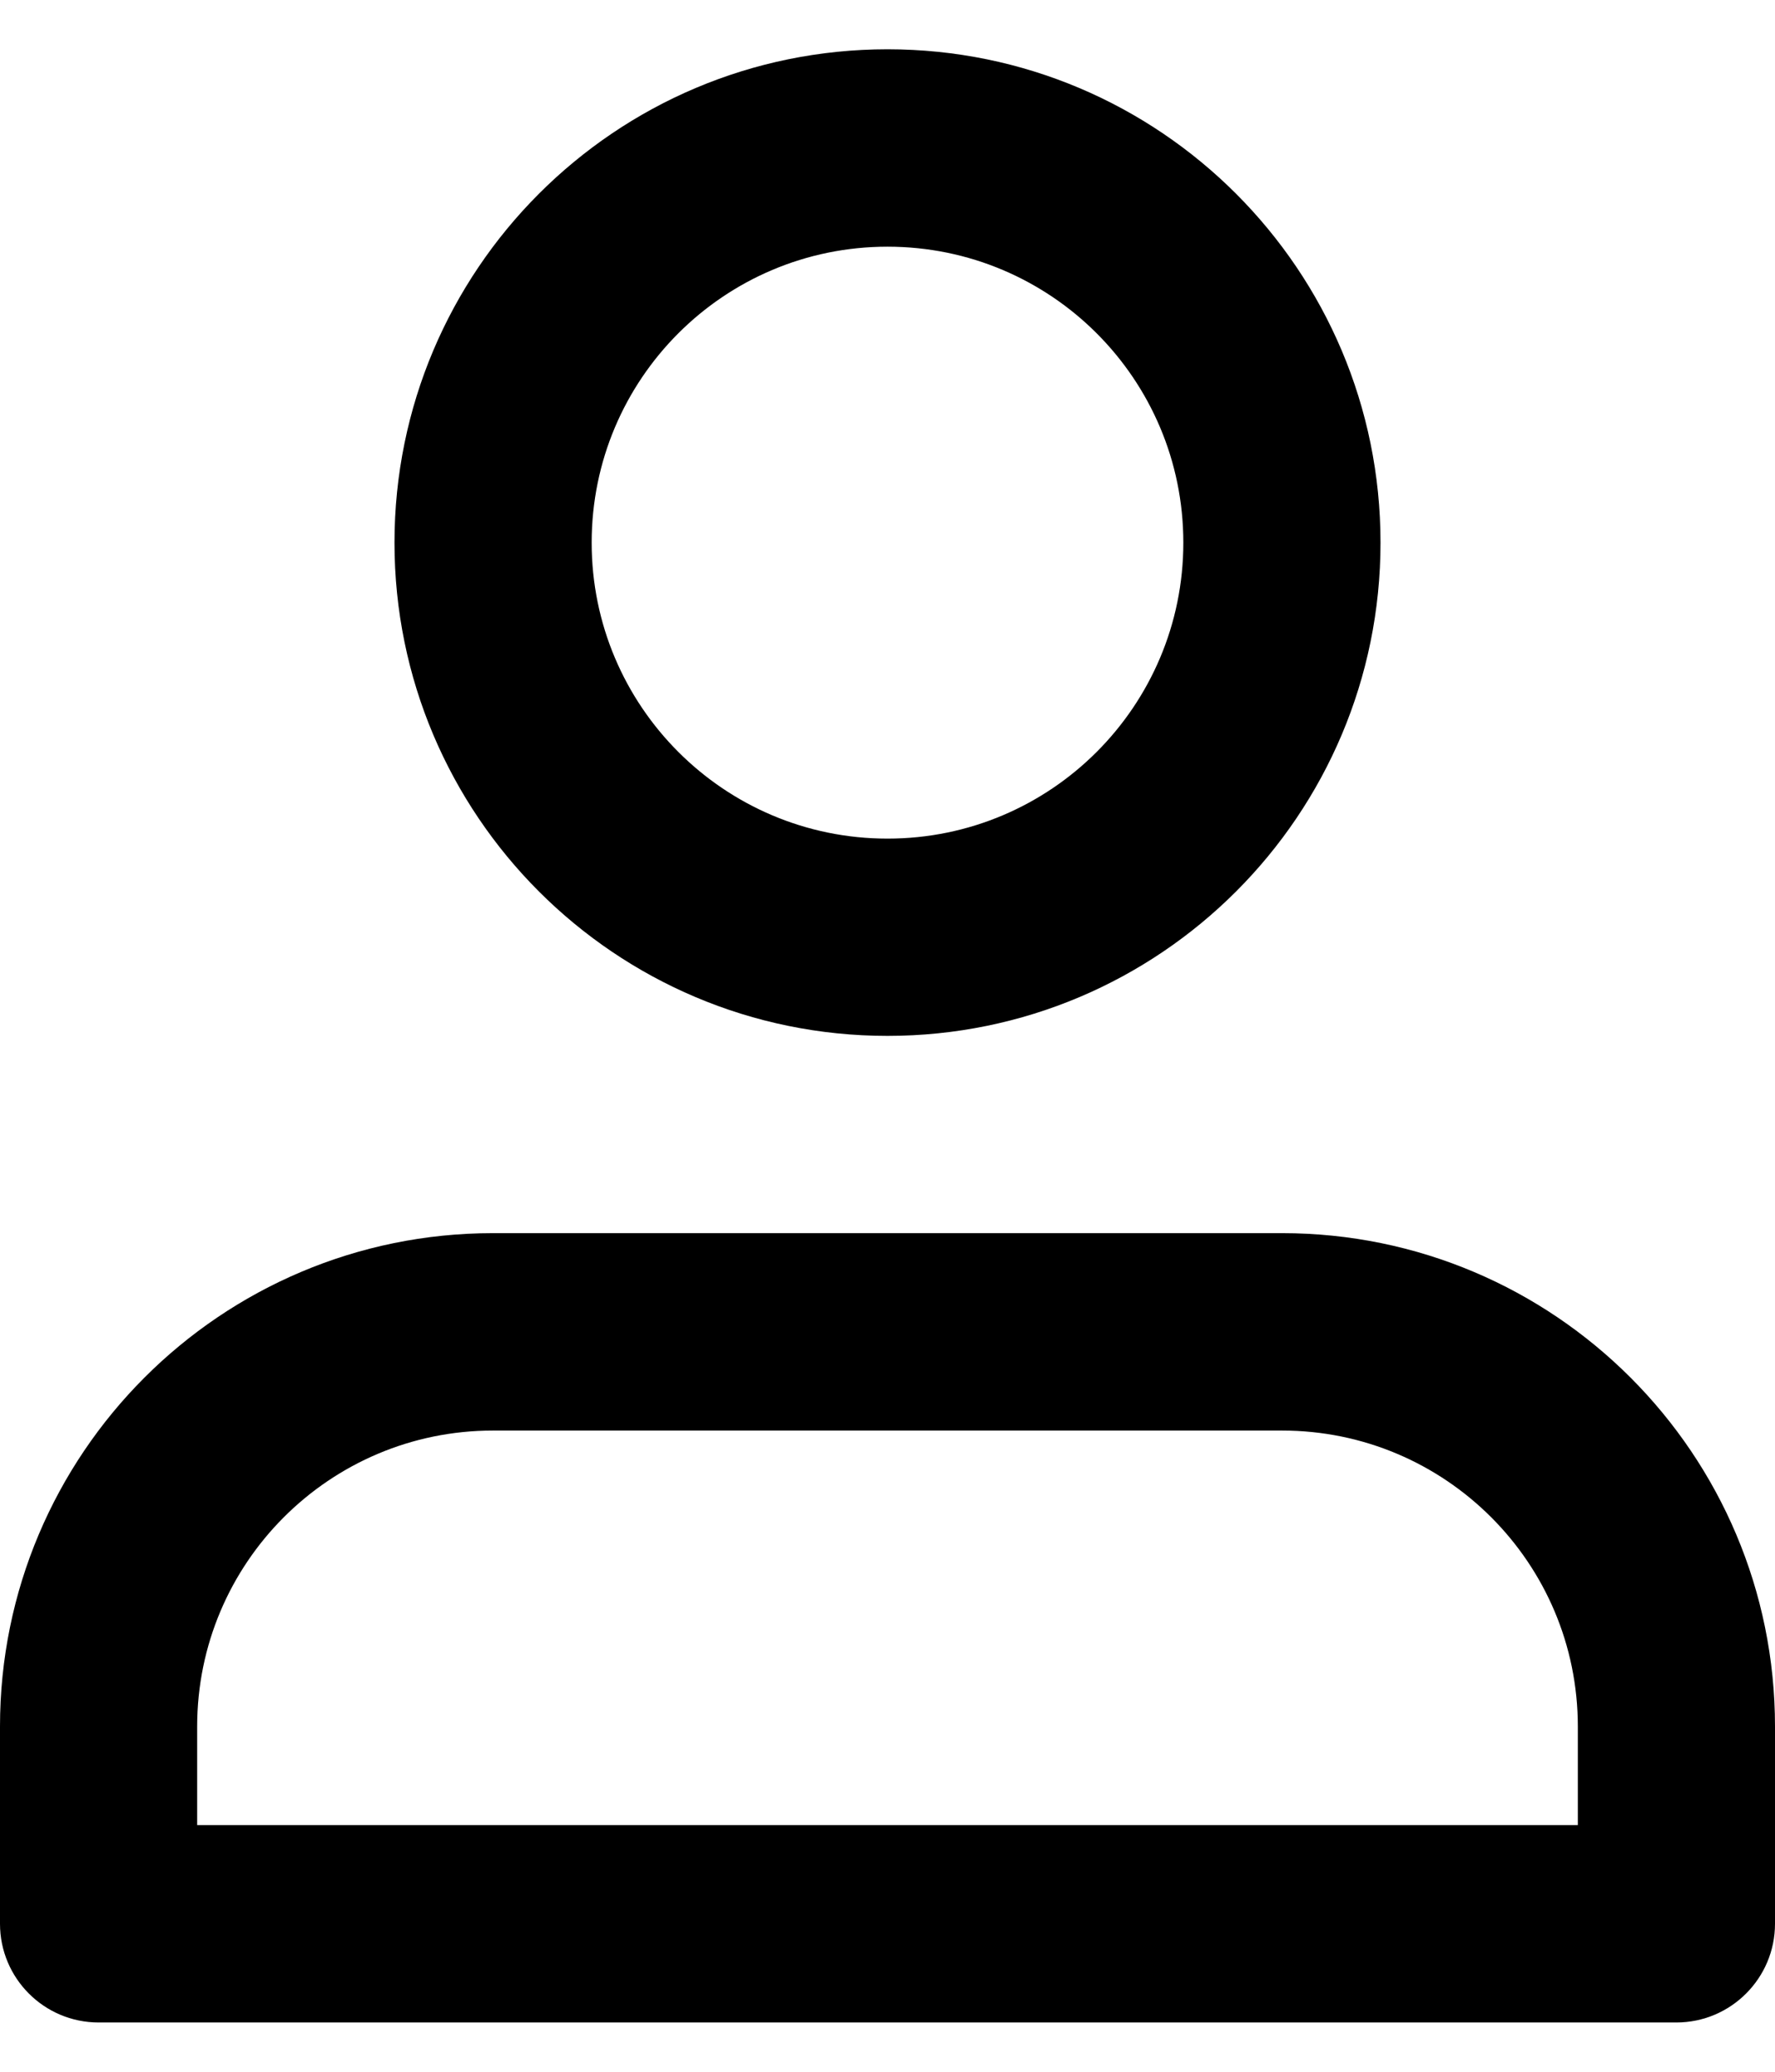<svg viewBox="0 0 12 14" xmlns="http://www.w3.org/2000/svg">
  <path fill="#000" fill-rule="evenodd" clip-rule="evenodd"
    d="M6 7C4.159 7 2.667 5.508 2.667 3.667C2.667 1.826 4.159 0.333 6 0.333C7.841 0.333 9.333 1.826 9.333 3.667C9.333 5.508 7.841 7 6 7ZM12 11.667C12 9.826 10.508 8.333 8.667 8.333H3.333C1.492 8.333 0 9.826 0 11.667V13C0 13.368 0.298 13.667 0.667 13.667H1.333H11.333C11.701 13.667 12 13.368 12 13V11.667ZM1.333 12.333V11.667C1.333 10.562 2.229 9.667 3.333 9.667H8.667C9.771 9.667 10.667 10.562 10.667 11.667V12.333H1.333ZM8 3.667C8 4.771 7.105 5.667 6 5.667C4.895 5.667 4 4.771 4 3.667C4 2.562 4.895 1.667 6 1.667C7.105 1.667 8 2.562 8 3.667Z" />
</svg>
